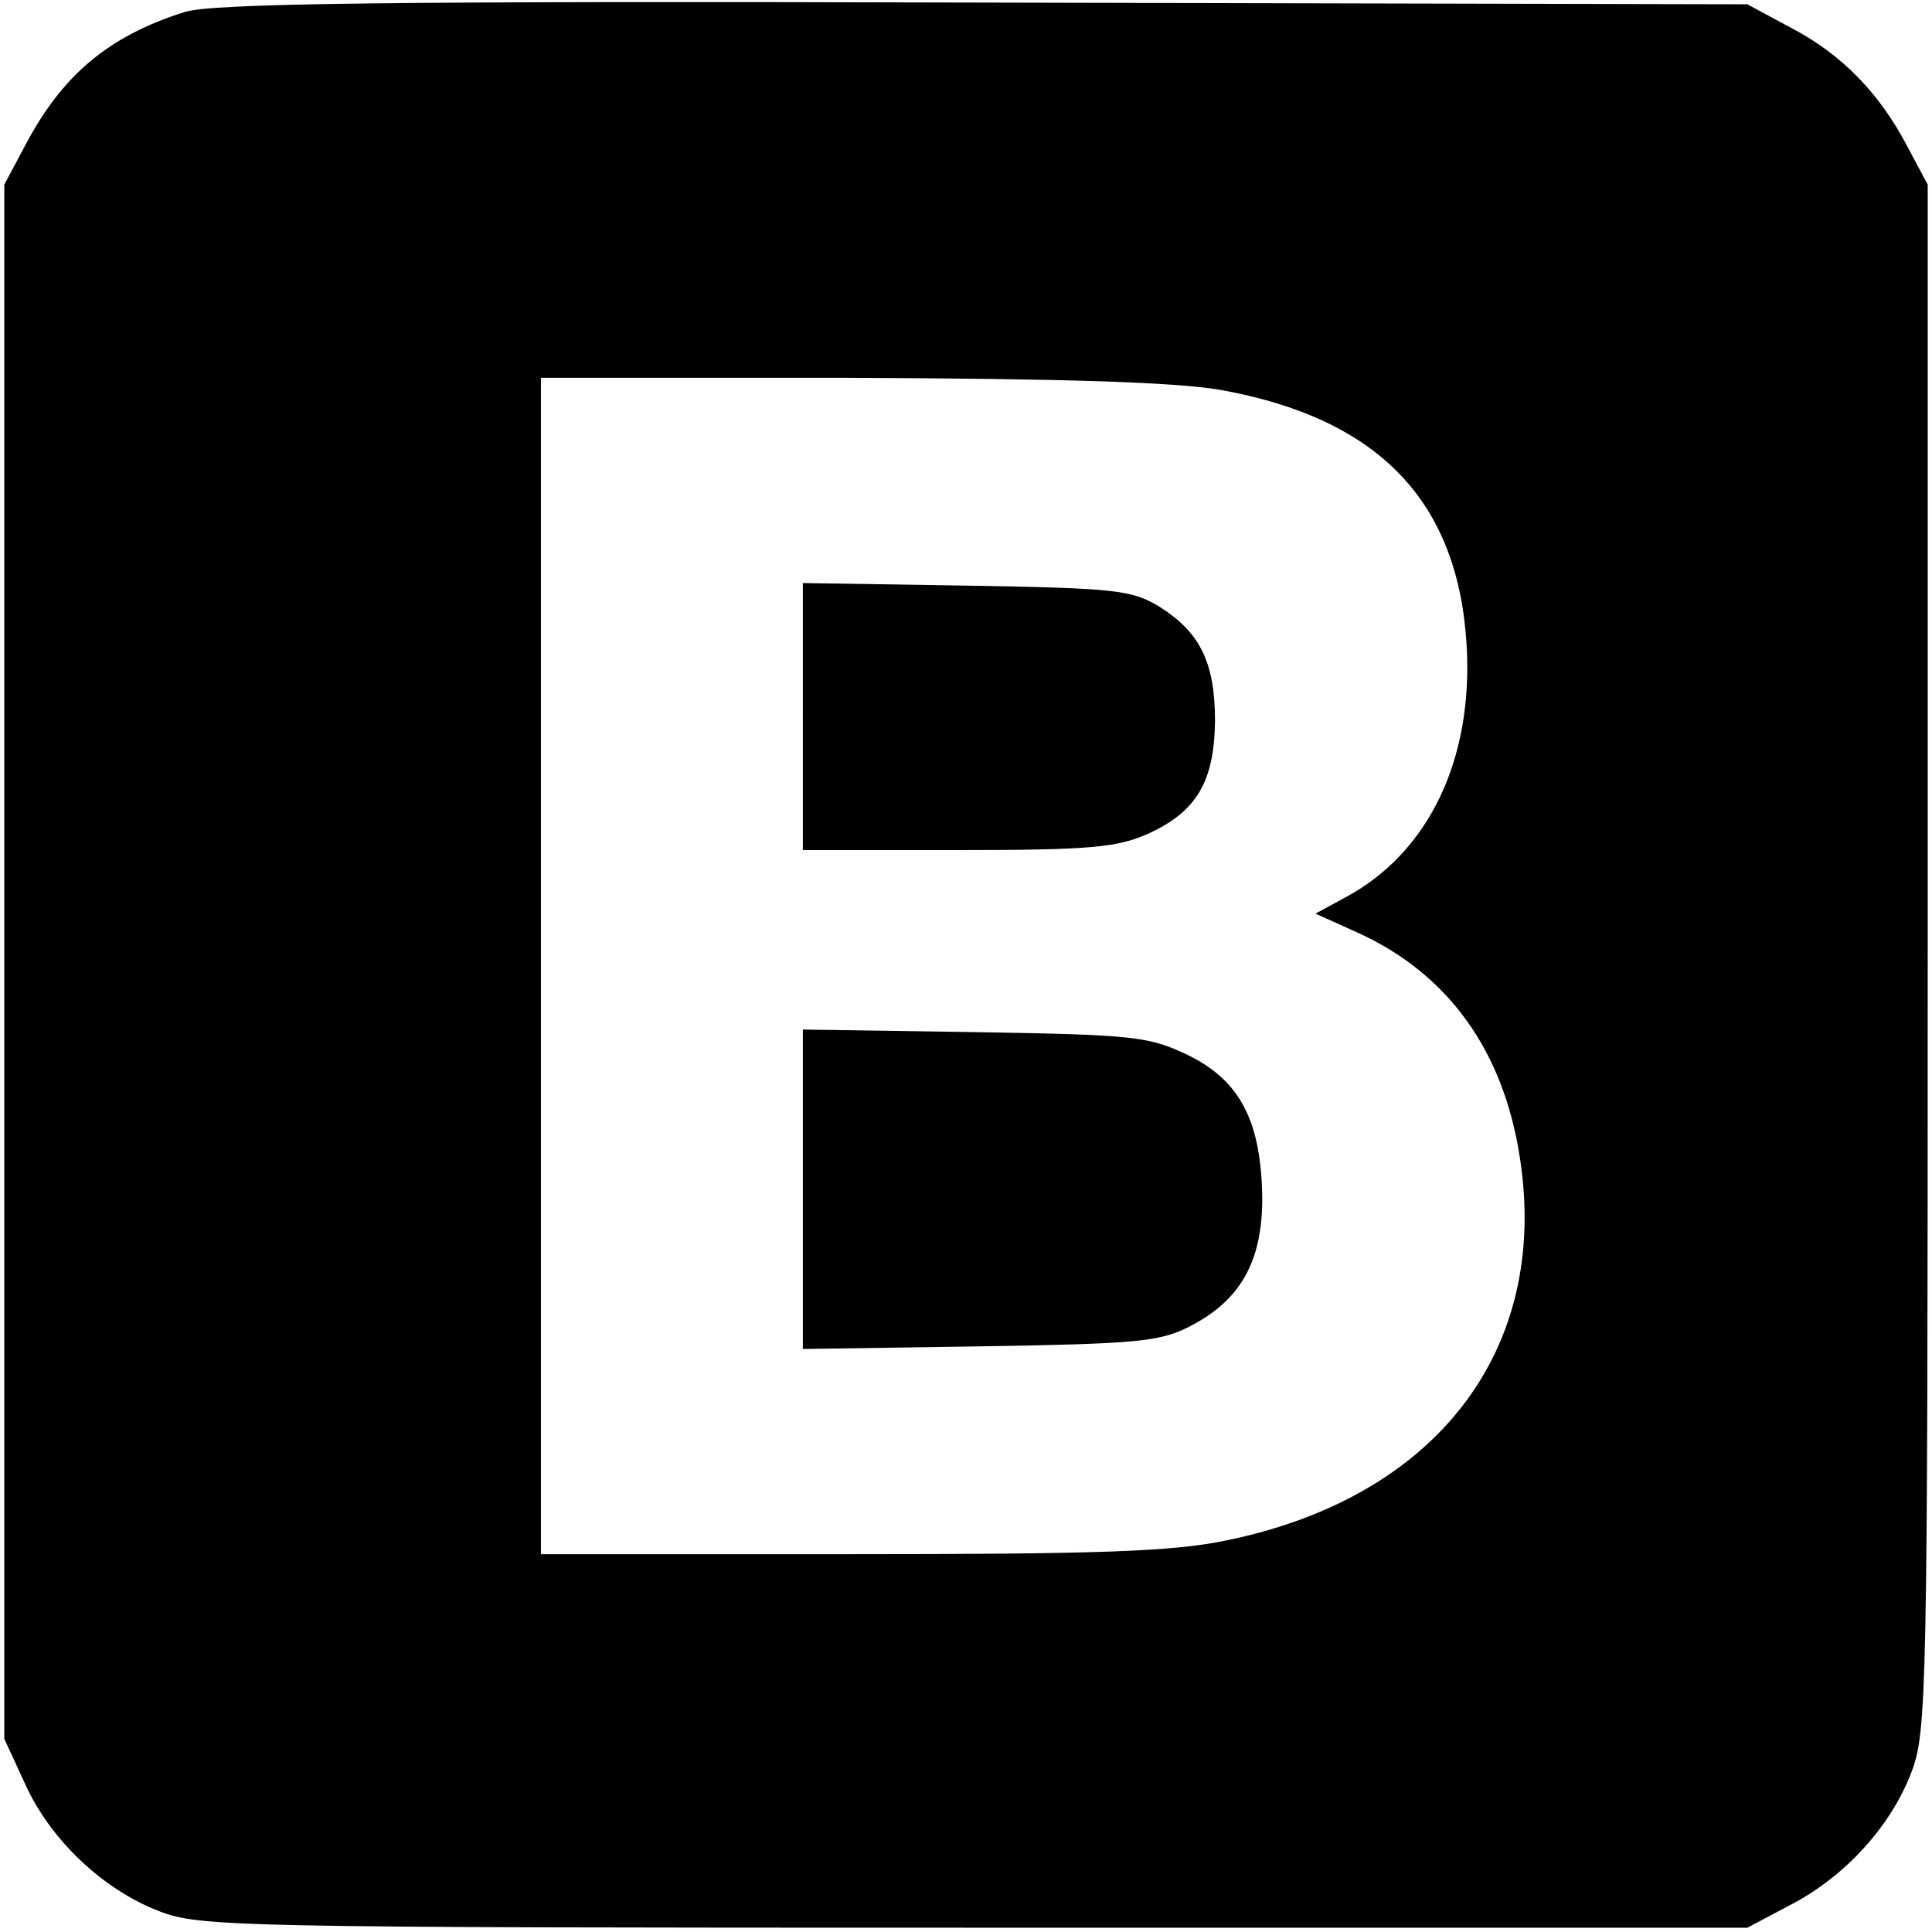 <?xml version="1.0" standalone="no"?>
<!DOCTYPE svg PUBLIC "-//W3C//DTD SVG 20010904//EN"
 "http://www.w3.org/TR/2001/REC-SVG-20010904/DTD/svg10.dtd">
<svg version="1.0" xmlns="http://www.w3.org/2000/svg"
 width="225pt" height="225pt" viewBox="0 0 225 225"
 preserveAspectRatio="xMidYMid meet">
<g transform="translate(0,225) scale(0.1,-0.1)"
fill="#000000" stroke="none">
<path d="M215 2236 c-89 -28 -143 -74 -186 -156 l-24 -45 0 -905 0 -905 24
-52 c29 -65 91 -124 157 -149 47 -18 88 -19 949 -19 l900 0 51 27 c63 33 116
91 140 154 18 47 19 90 19 949 l0 900 -24 45 c-32 61 -76 107 -136 138 l-50
27 -890 2 c-700 2 -899 -1 -930 -11z m1206 -440 c184 -33 277 -129 287 -297 8
-133 -44 -242 -141 -294 l-35 -19 51 -23 c104 -48 168 -137 187 -261 35 -224
-97 -396 -342 -446 -62 -13 -148 -16 -438 -16 l-360 0 0 685 0 685 358 0 c254
-1 379 -5 433 -14z"/>
<path d="M935 1416 l0 -156 180 0 c155 0 186 3 222 19 57 26 77 61 78 131 0
68 -17 103 -64 133 -33 20 -50 22 -226 25 l-190 3 0 -155z"/>
<path d="M935 865 l0 -186 205 3 c181 3 210 5 245 23 59 30 85 75 85 149 -1
89 -25 137 -86 167 -46 22 -62 24 -249 27 l-200 3 0 -186z"/>
</g>
</svg>
